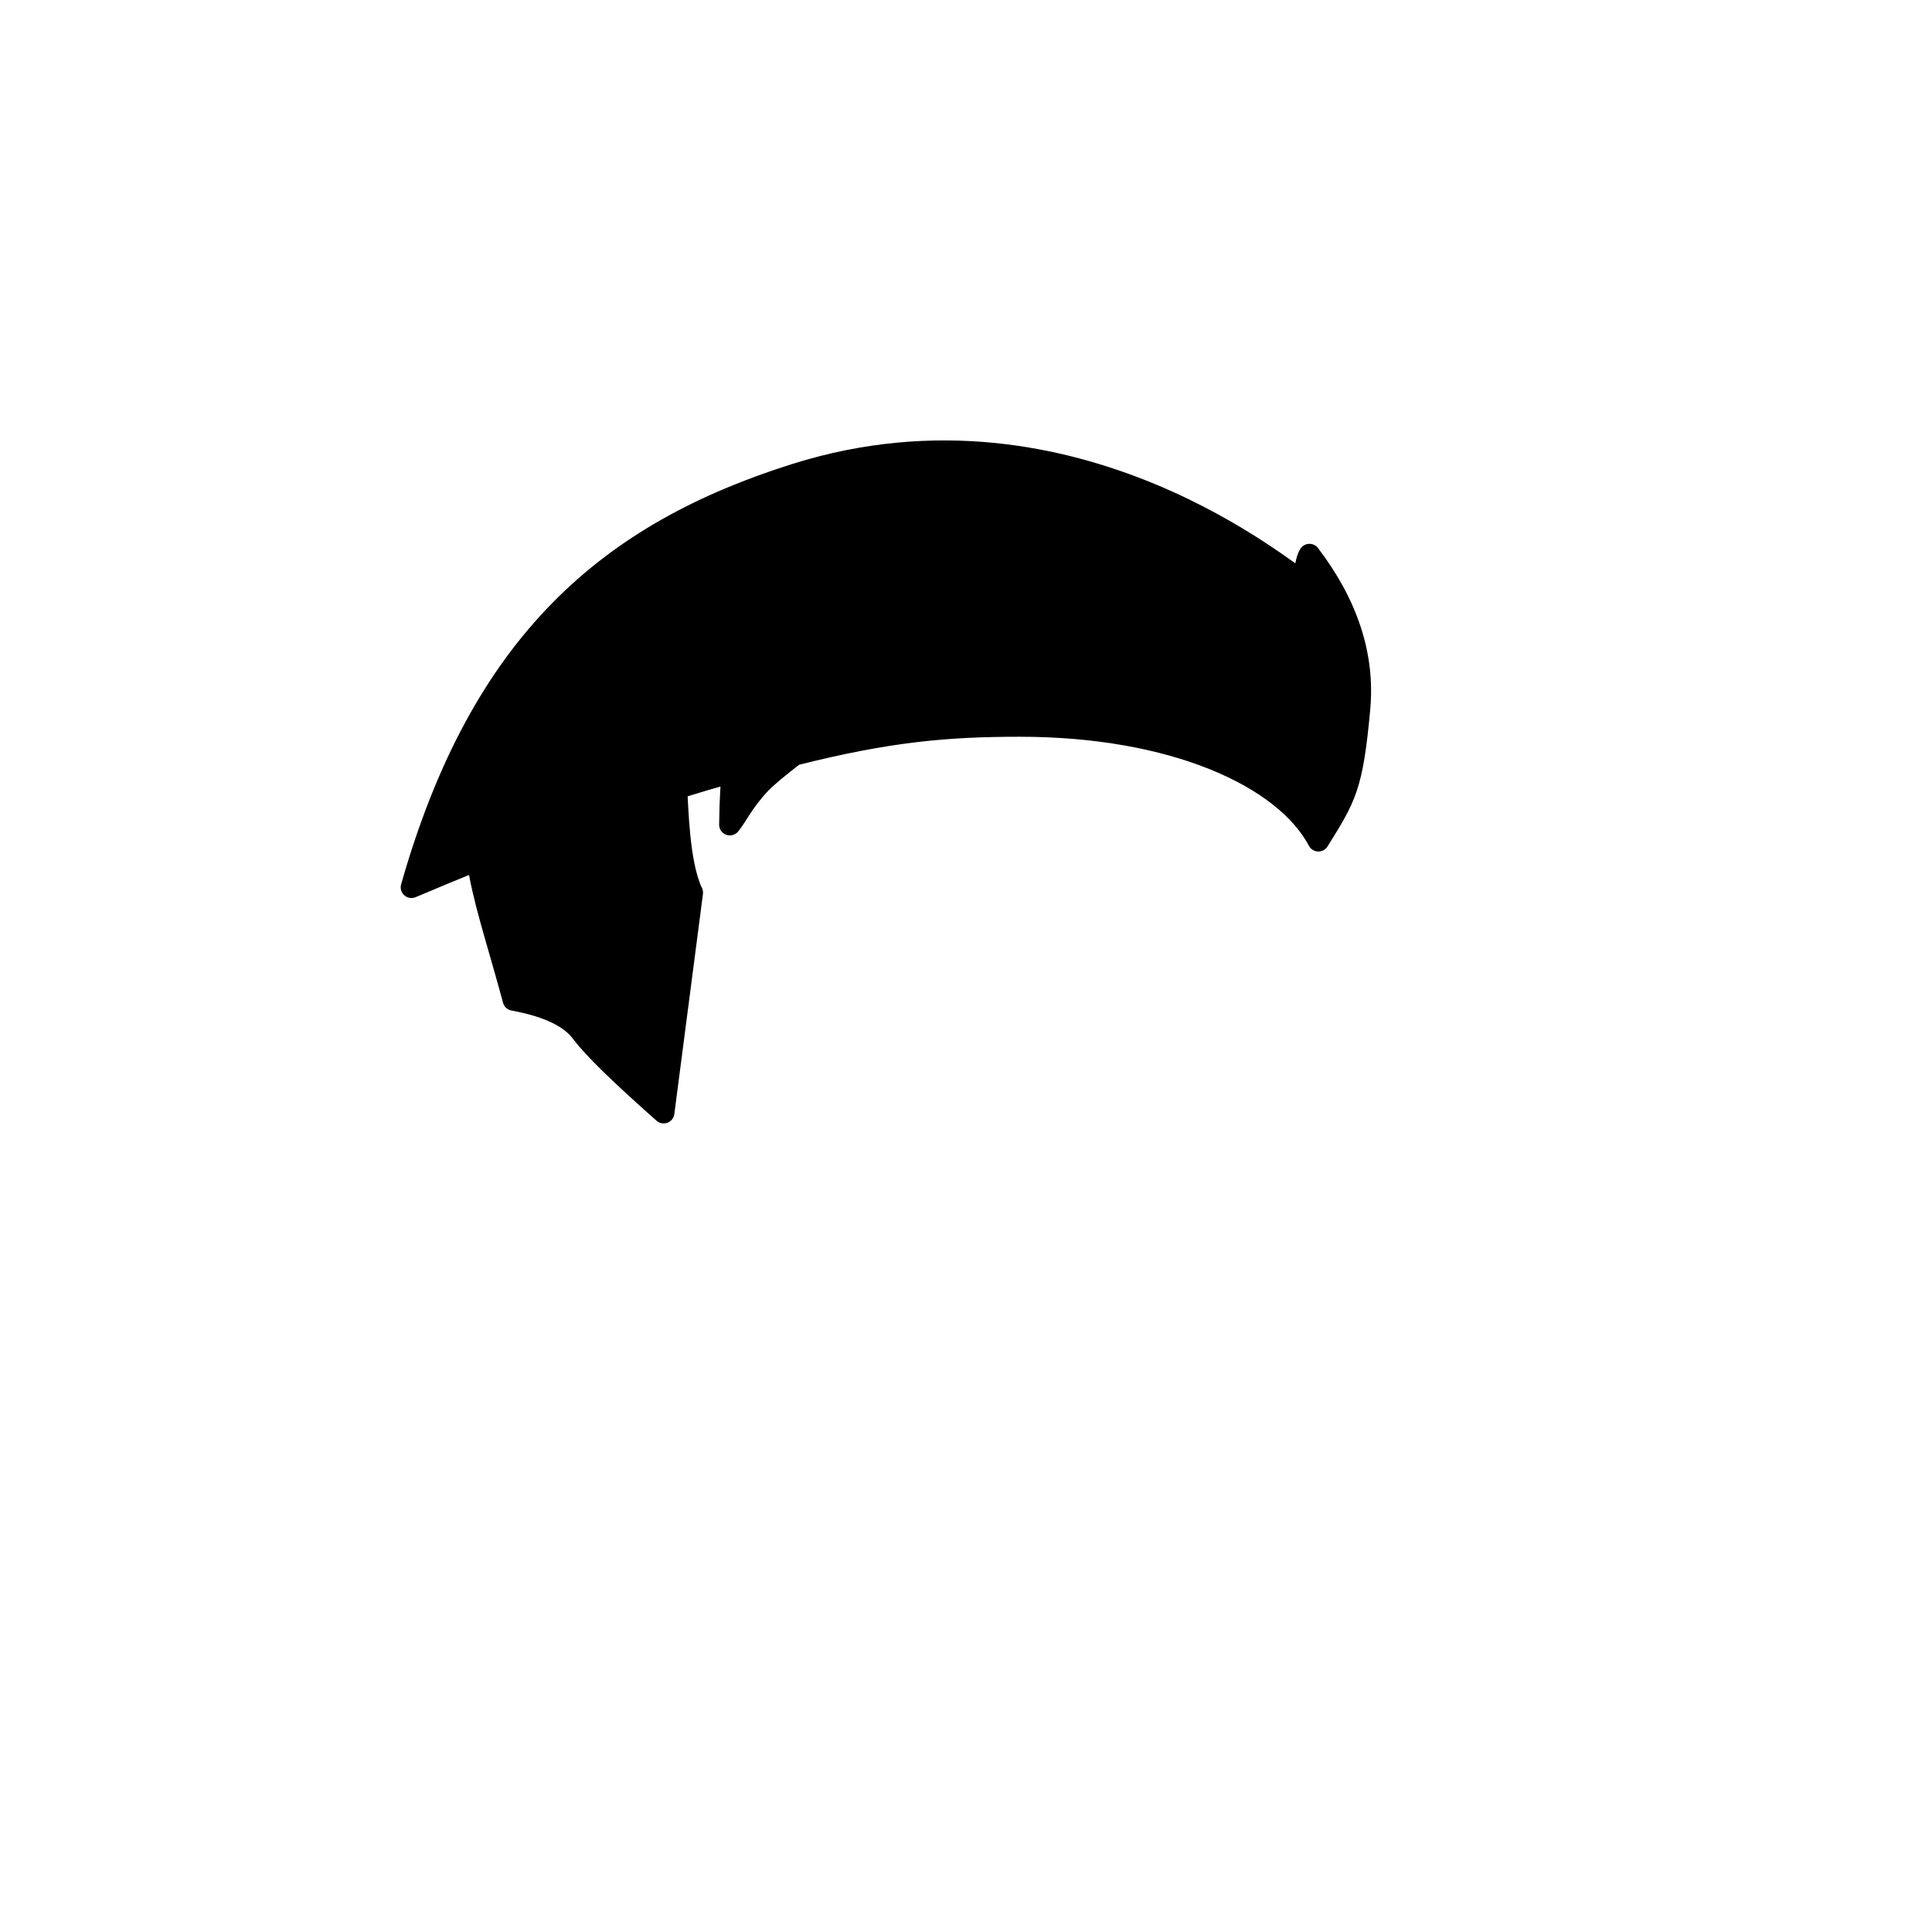 <?xml version="1.0" encoding="UTF-8"?>
<svg width="1080px" height="1080px" viewBox="0 0 1080 1080" version="1.1" xmlns="http://www.w3.org/2000/svg" xmlns:xlink="http://www.w3.org/1999/xlink">
    <!-- Generator: Sketch 63.1 (92452) - https://sketch.com -->
    <title>Hairstyle/ 35</title>
    <desc>Created with Sketch.</desc>
    <g id="Hairstyle/-35" stroke="none" stroke-width="1" fill="none" fill-rule="evenodd" stroke-linecap="round" stroke-linejoin="round">
        <path d="M445,265 C601.485,215.882 723,324 727,324 C729.667,324 729.333,314 732,310 C753.333,338 762.667,366.667 760,396 C756,440 752.216,445.55 737,470 C717.817,433.899 655.516,405.848 570.098,405.848 C529.82,405.848 496.705,408.637 444,422 C434.362,429.451 428.029,434.784 425,438 C415.42,448.171 412.102,455.977 408,461 C408.236,445.49 408.826,435.637 409.769,431.439 C399.445,434.309 388.894,437.42 378.119,440.774 C378.861,449.966 379.156,482.708 387,499 L371,622 L368.124,619.454 C345.932,599.757 331.688,585.778 325.391,577.519 L325,577 C318.661,568.473 305.994,562.473 287,559 L286.069,555.564 C277.514,524.212 269.945,502.053 266.881,480.742 C254.807,485.592 242.513,490.678 230,496 C269.01,358.745 340.677,297.745 445,265 Z" id="Path" stroke="#000000" stroke-width="12" fill="#000000"></path>
    </g>
</svg>